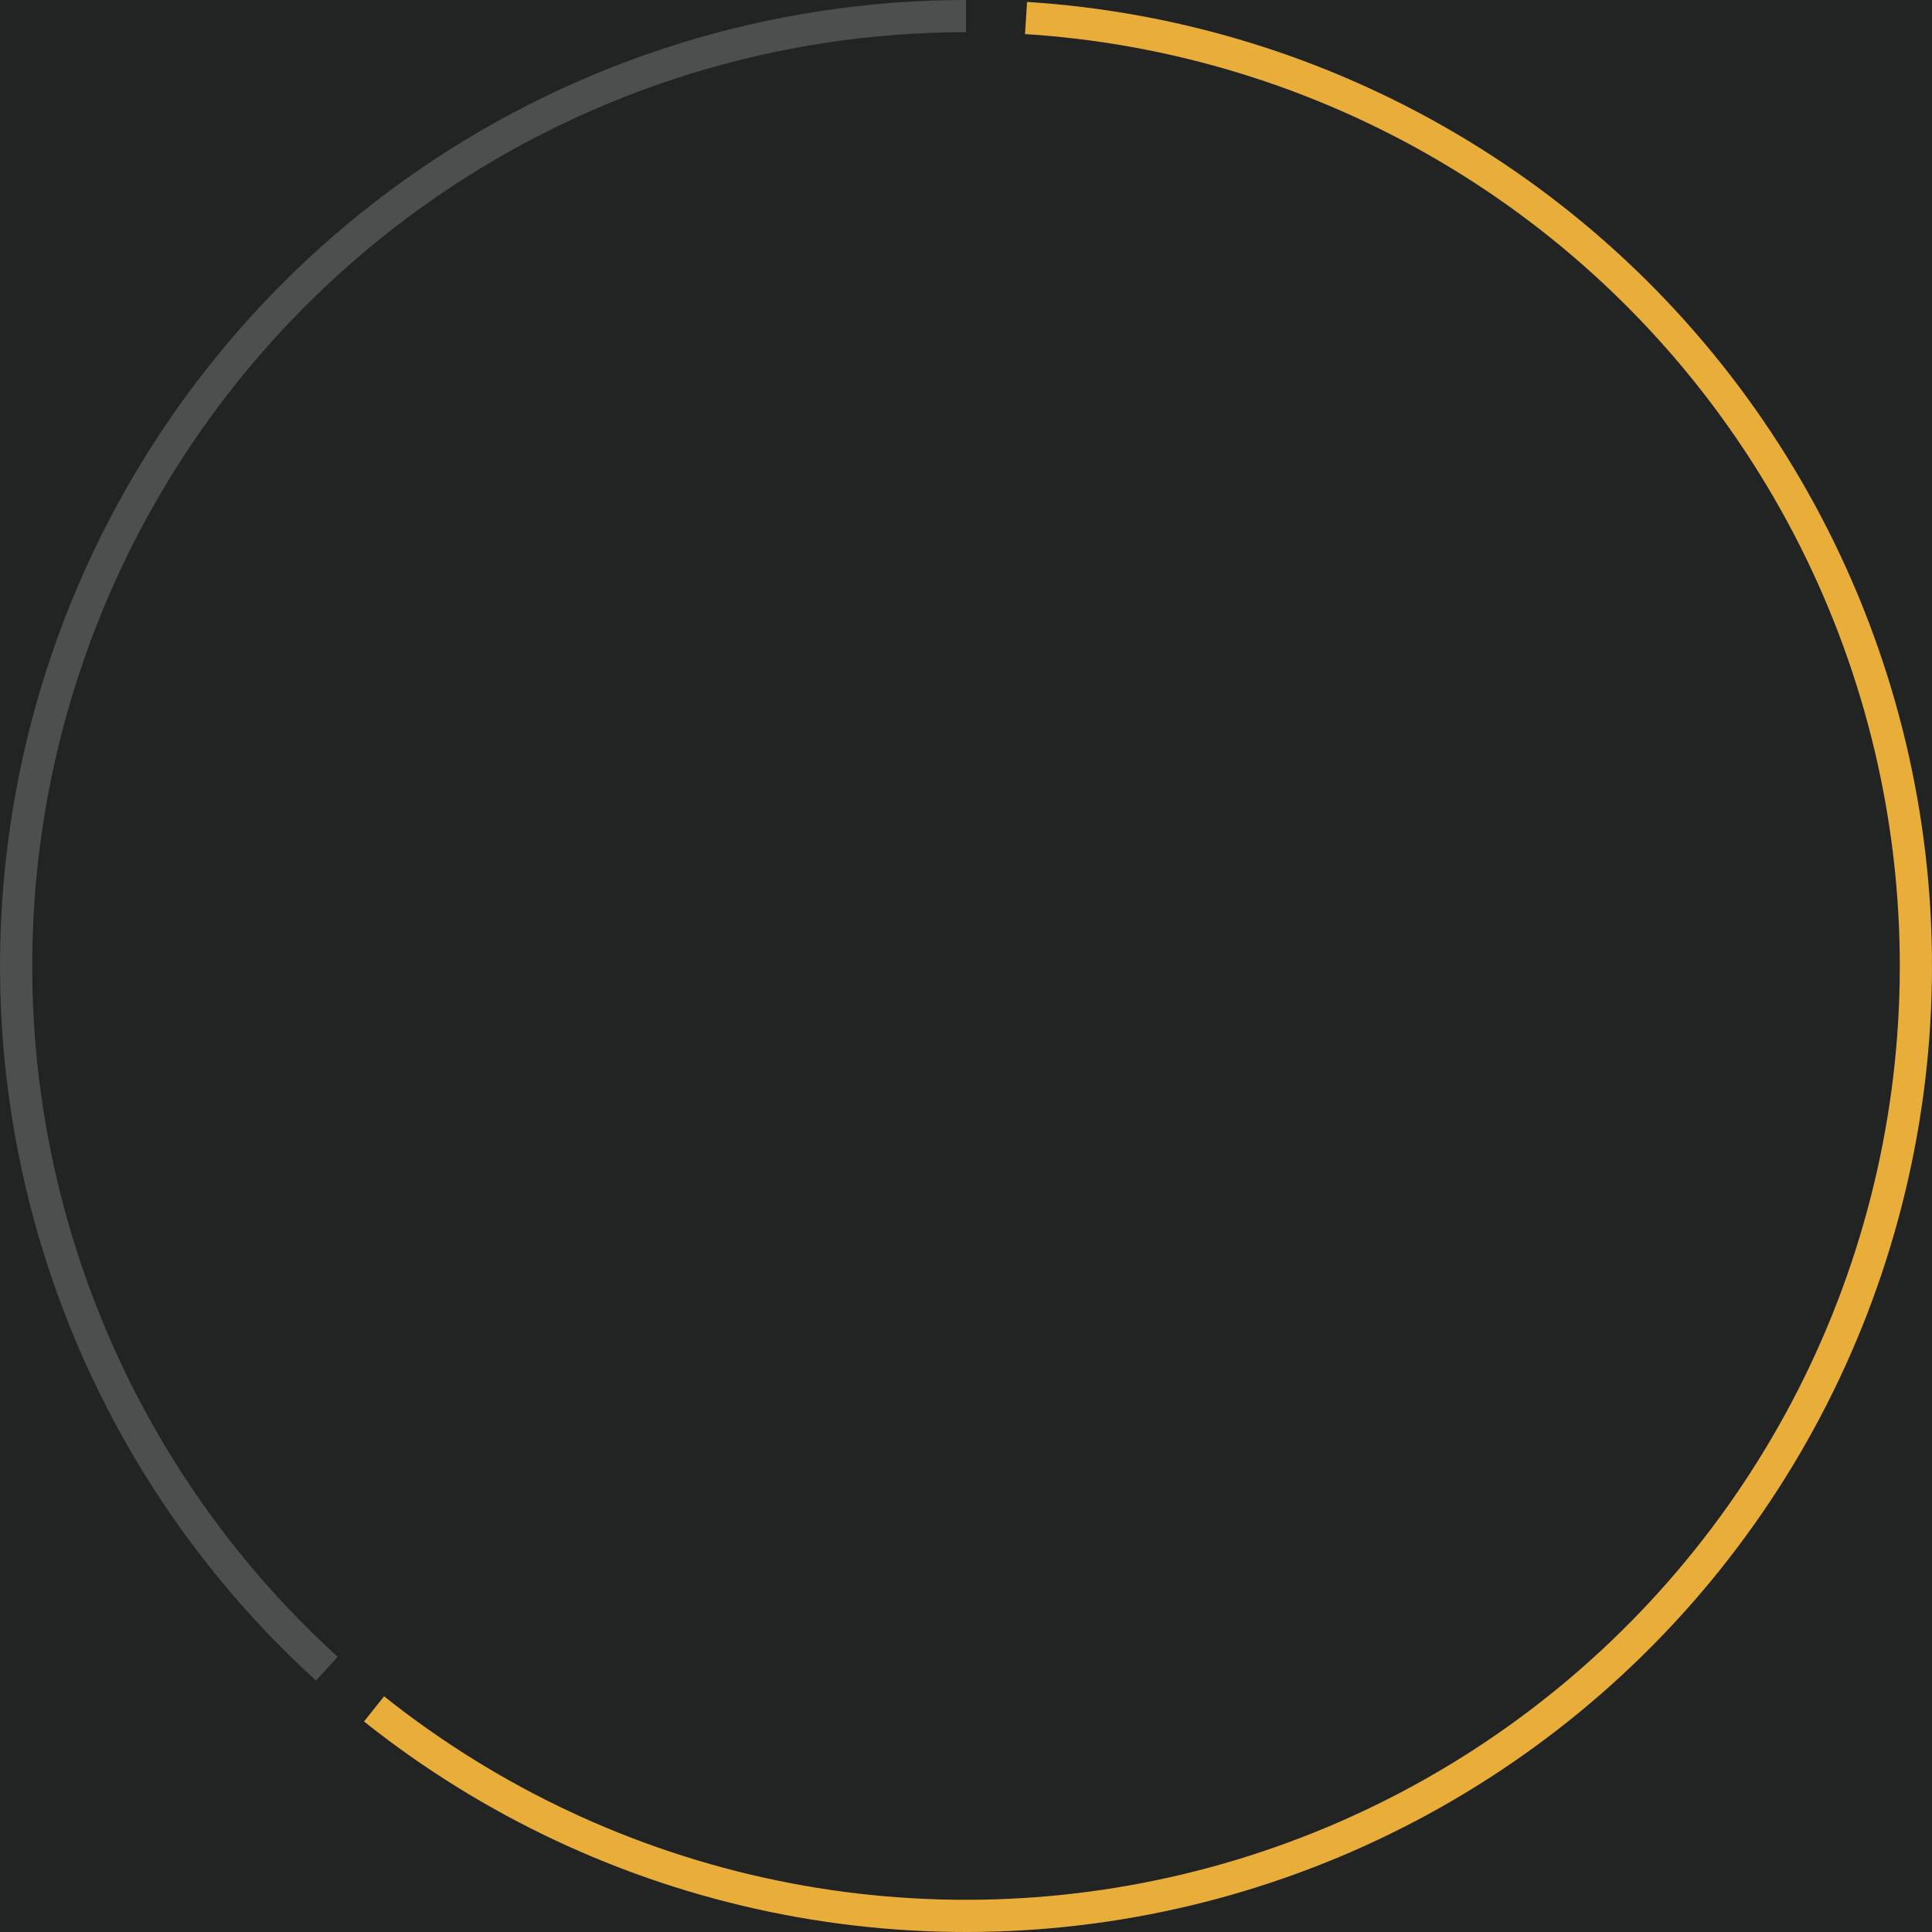 <svg width="120" height="120" viewBox="0 0 120 120" fill="none" xmlns="http://www.w3.org/2000/svg">
<rect width="120" height="120" fill="#E5E5E5"/>
<rect width="1680" height="1211" transform="translate(-437 -416)" fill="#212423"/>
<path d="M20.302 103.647C11.493 95.636 5.315 85.146 2.579 73.558C-0.157 61.969 0.677 49.824 4.972 38.718C9.267 27.613 16.822 18.067 26.643 11.335C36.464 4.603 48.093 1 60 1" stroke="#F8FAF6" stroke-opacity="0.2" stroke-width="2"/>
<path d="M63.729 1.118C72.974 1.703 81.952 4.458 89.935 9.158C97.918 13.858 104.682 20.372 109.679 28.173C114.677 35.974 117.767 44.841 118.7 54.058C119.633 63.275 118.382 72.582 115.05 81.226C111.717 89.87 106.395 97.607 99.516 103.812C92.637 110.017 84.393 114.514 75.452 116.941C66.512 119.367 57.125 119.654 48.053 117.778C38.981 115.902 30.478 111.916 23.233 106.143" stroke="#E9AD39" stroke-width="2"/>
</svg>
